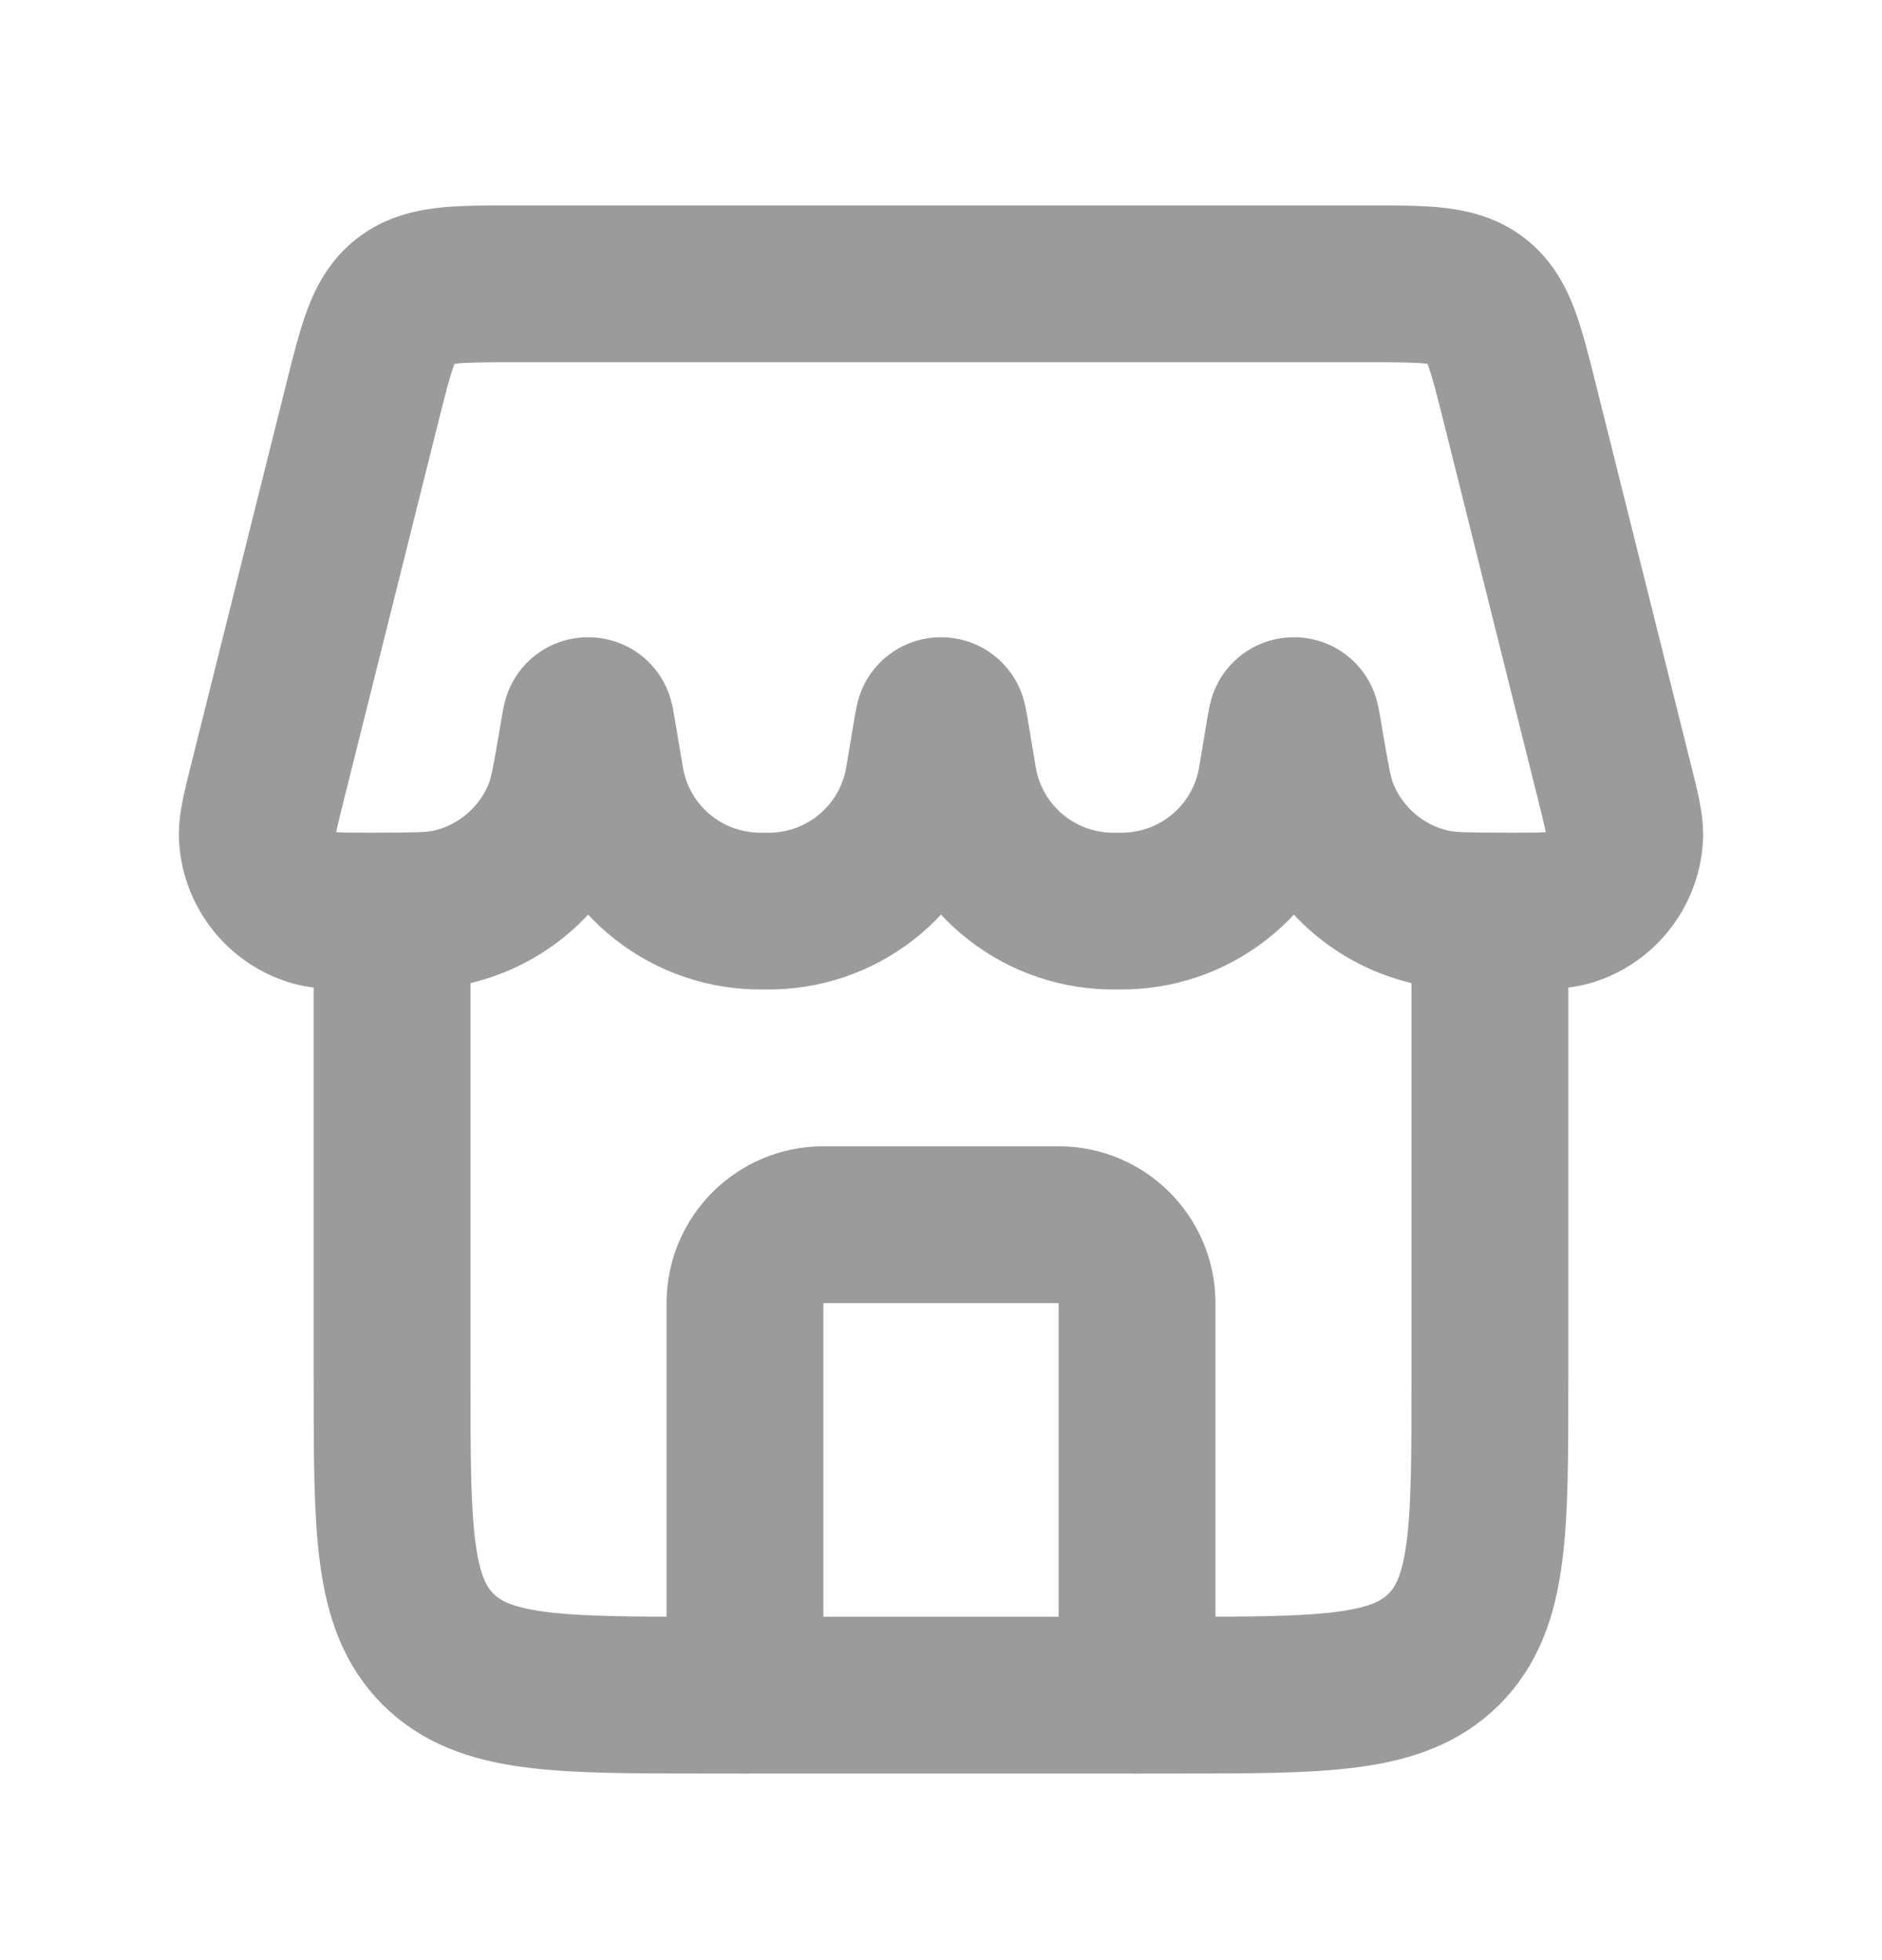 <svg width="24" height="25" viewBox="0 0 24 25" fill="none" xmlns="http://www.w3.org/2000/svg">
<path d="M14.5 21.62V16.62C14.5 16.068 14.052 15.62 13.5 15.62H10.5C9.948 15.62 9.5 16.068 9.5 16.62V21.62" stroke="#9B9B9B" stroke-width="2" stroke-linecap="round" stroke-linejoin="round"/>
<path d="M5 11.62V17.62C5 19.506 5 20.448 5.586 21.034C6.172 21.62 7.114 21.62 9 21.62H15C16.886 21.62 17.828 21.62 18.414 21.034C19 20.448 19 19.506 19 17.62V11.62" stroke="#9B9B9B" stroke-width="2"/>
<path d="M14.148 11.619L14.171 10.62L14.148 11.619ZM12.212 9.894L11.226 10.058L12.212 9.894ZM12.23 9.994L13.212 9.807L12.23 9.994ZM11.788 9.894L12.774 10.058L11.788 9.894ZM11.77 9.994L12.753 10.181L11.77 9.994ZM9.852 11.619L9.829 10.62L9.852 11.619ZM16.288 9.894L15.301 9.729L16.288 9.894ZM16.27 9.994L17.253 10.181L16.27 9.994ZM14.352 11.619L14.375 12.619L14.352 11.619ZM7.712 9.894L8.699 9.729L7.712 9.894ZM7.73 9.994L8.712 9.807L7.73 9.994ZM9.648 11.619L9.625 12.619L9.648 11.619ZM7.419 9.17L8.231 9.753L7.419 9.17ZM7.631 9.404L6.644 9.569L7.631 9.404ZM7.581 9.17L8.393 8.586L7.581 9.17ZM18.241 11.568L18.014 12.542L18.241 11.568ZM16.848 10.388L15.924 10.772L16.848 10.388ZM16.581 9.17L15.769 9.753L16.581 9.17ZM16.369 9.404L15.383 9.24L16.369 9.404ZM16.419 9.17L15.607 8.586L16.419 9.17ZM5.76 11.568L5.986 12.542L5.76 11.568ZM7.152 10.388L8.076 10.772L7.152 10.388ZM11.869 9.404L10.883 9.24L11.869 9.404ZM11.919 9.17L12.731 9.753L11.919 9.17ZM12.131 9.404L13.117 9.24L12.131 9.404ZM12.081 9.17L11.269 9.753L12.081 9.17ZM3.283 10.688L4.281 10.62L3.283 10.688ZM3.973 11.571L3.665 12.523L3.973 11.571ZM20.582 9.949L19.612 10.192L20.582 9.949ZM20.717 10.688L19.719 10.62L20.717 10.688ZM20.027 11.571L19.719 10.62L20.027 11.571ZM18.835 3.832L19.45 3.043L18.835 3.832ZM5.165 3.832L4.55 3.043L5.165 3.832ZM6.562 4.62H17.438V2.62H6.562V4.62ZM18.409 5.377L19.612 10.192L21.552 9.707L20.349 4.892L18.409 5.377ZM4.388 10.192L5.591 5.377L3.651 4.892L2.448 9.707L4.388 10.192ZM8.699 9.729L8.617 9.24L6.644 9.569L6.726 10.058L8.699 9.729ZM15.383 9.24L15.301 9.729L17.274 10.058L17.356 9.569L15.383 9.24ZM10.883 9.24L10.801 9.729L12.774 10.058L12.856 9.569L10.883 9.24ZM13.199 9.729L13.117 9.24L11.144 9.569L11.226 10.058L13.199 9.729ZM14.25 10.62C14.192 10.62 14.18 10.62 14.171 10.62L14.125 12.619C14.162 12.62 14.203 12.62 14.25 12.62V10.62ZM11.226 10.058C11.234 10.105 11.24 10.145 11.247 10.181L13.212 9.807C13.21 9.798 13.208 9.786 13.199 9.729L11.226 10.058ZM14.171 10.62C13.7 10.609 13.3 10.27 13.212 9.807L11.247 10.181C11.512 11.571 12.711 12.586 14.125 12.619L14.171 10.62ZM10.801 9.729C10.792 9.786 10.79 9.798 10.788 9.807L12.753 10.181C12.76 10.145 12.766 10.105 12.774 10.058L10.801 9.729ZM9.75 12.62C9.797 12.62 9.838 12.62 9.875 12.619L9.829 10.62C9.82 10.62 9.808 10.62 9.75 10.62V12.62ZM10.788 9.807C10.7 10.27 10.3 10.609 9.829 10.62L9.875 12.619C11.289 12.586 12.488 11.571 12.753 10.181L10.788 9.807ZM15.301 9.729C15.292 9.786 15.29 9.798 15.288 9.807L17.253 10.181C17.26 10.145 17.266 10.105 17.274 10.058L15.301 9.729ZM14.25 12.62C14.297 12.62 14.338 12.62 14.375 12.619L14.329 10.62C14.32 10.62 14.308 10.62 14.25 10.62V12.62ZM15.288 9.807C15.2 10.27 14.8 10.609 14.329 10.62L14.375 12.619C15.789 12.586 16.988 11.571 17.253 10.181L15.288 9.807ZM6.726 10.058C6.734 10.105 6.74 10.145 6.747 10.181L8.712 9.807C8.71 9.798 8.708 9.786 8.699 9.729L6.726 10.058ZM9.75 10.62C9.692 10.62 9.68 10.62 9.671 10.62L9.625 12.619C9.662 12.62 9.703 12.62 9.75 12.62V10.62ZM6.747 10.181C7.012 11.571 8.211 12.586 9.625 12.619L9.671 10.62C9.2 10.609 8.8 10.27 8.712 9.807L6.747 10.181ZM8.356 9.569C8.362 9.532 8.366 9.504 8.371 9.48C8.375 9.456 8.377 9.443 8.378 9.437C8.38 9.428 8.377 9.445 8.368 9.475C8.364 9.491 8.354 9.522 8.338 9.561C8.324 9.596 8.291 9.669 8.231 9.753L6.607 8.586C6.497 8.739 6.456 8.889 6.449 8.913C6.433 8.966 6.423 9.014 6.417 9.043C6.406 9.102 6.394 9.176 6.383 9.24L8.356 9.569ZM8.617 9.24C8.606 9.176 8.594 9.102 8.583 9.043C8.577 9.014 8.567 8.966 8.551 8.913C8.544 8.889 8.503 8.739 8.393 8.586L6.769 9.753C6.709 9.669 6.676 9.596 6.662 9.561C6.646 9.522 6.636 9.491 6.632 9.475C6.623 9.445 6.62 9.428 6.622 9.437C6.623 9.443 6.625 9.456 6.629 9.48C6.634 9.504 6.638 9.532 6.644 9.569L8.617 9.24ZM8.231 9.753C7.872 10.253 7.128 10.253 6.769 9.753L8.393 8.586C7.955 7.975 7.045 7.975 6.607 8.586L8.231 9.753ZM19.264 10.62C18.676 10.62 18.551 10.613 18.467 10.594L18.014 12.542C18.377 12.626 18.786 12.62 19.264 12.62V10.62ZM15.644 9.569C15.721 10.03 15.781 10.427 15.924 10.772L17.771 10.004C17.738 9.924 17.712 9.806 17.617 9.24L15.644 9.569ZM18.467 10.594C18.154 10.521 17.895 10.301 17.771 10.004L15.924 10.772C16.295 11.664 17.073 12.322 18.014 12.542L18.467 10.594ZM17.617 9.24C17.607 9.176 17.594 9.102 17.582 9.043C17.577 9.014 17.567 8.966 17.551 8.913C17.544 8.889 17.503 8.739 17.393 8.586L15.769 9.753C15.709 9.669 15.676 9.596 15.662 9.561C15.646 9.522 15.636 9.491 15.632 9.475C15.623 9.445 15.62 9.428 15.622 9.437C15.623 9.443 15.625 9.456 15.629 9.48C15.633 9.504 15.638 9.532 15.644 9.569L17.617 9.24ZM17.356 9.569C17.362 9.532 17.366 9.504 17.371 9.48C17.375 9.456 17.377 9.443 17.378 9.437C17.38 9.428 17.377 9.445 17.368 9.475C17.364 9.491 17.354 9.522 17.338 9.561C17.324 9.596 17.291 9.669 17.231 9.753L15.607 8.586C15.497 8.739 15.456 8.889 15.449 8.913C15.433 8.966 15.423 9.014 15.418 9.043C15.406 9.102 15.393 9.176 15.383 9.24L17.356 9.569ZM17.393 8.586C16.954 7.975 16.046 7.975 15.607 8.586L17.231 9.753C16.872 10.253 16.128 10.253 15.769 9.753L17.393 8.586ZM4.736 12.62C5.214 12.62 5.623 12.626 5.986 12.542L5.533 10.594C5.449 10.613 5.324 10.62 4.736 10.62V12.62ZM6.383 9.24C6.288 9.806 6.262 9.924 6.229 10.004L8.076 10.772C8.219 10.427 8.279 10.03 8.356 9.569L6.383 9.24ZM5.986 12.542C6.927 12.322 7.705 11.664 8.076 10.772L6.229 10.004C6.105 10.301 5.846 10.521 5.533 10.594L5.986 12.542ZM12.856 9.569C12.862 9.532 12.867 9.504 12.871 9.48C12.875 9.456 12.877 9.443 12.878 9.437C12.88 9.428 12.877 9.445 12.868 9.475C12.864 9.491 12.854 9.522 12.838 9.561C12.824 9.596 12.791 9.669 12.731 9.753L11.107 8.586C10.997 8.739 10.956 8.889 10.949 8.913C10.933 8.966 10.923 9.014 10.918 9.043C10.906 9.102 10.893 9.176 10.883 9.24L12.856 9.569ZM13.117 9.24C13.107 9.176 13.094 9.102 13.082 9.043C13.077 9.014 13.067 8.966 13.051 8.913C13.044 8.889 13.003 8.739 12.893 8.586L11.269 9.753C11.209 9.669 11.176 9.596 11.162 9.561C11.146 9.522 11.136 9.491 11.132 9.475C11.123 9.445 11.12 9.428 11.122 9.437C11.123 9.443 11.125 9.456 11.129 9.48C11.133 9.504 11.138 9.532 11.144 9.569L13.117 9.24ZM12.731 9.753C12.372 10.253 11.628 10.253 11.269 9.753L12.893 8.586C12.454 7.975 11.546 7.975 11.107 8.586L12.731 9.753ZM2.448 9.707C2.402 9.89 2.358 10.065 2.329 10.212C2.299 10.362 2.271 10.549 2.285 10.755L4.281 10.62C4.284 10.669 4.275 10.68 4.291 10.597C4.308 10.512 4.337 10.396 4.388 10.192L2.448 9.707ZM4.736 10.62C4.521 10.62 4.398 10.62 4.308 10.615C4.219 10.611 4.232 10.604 4.281 10.62L3.665 12.523C3.864 12.587 4.054 12.605 4.207 12.613C4.359 12.62 4.542 12.62 4.736 12.62V10.62ZM2.285 10.755C2.341 11.571 2.887 12.271 3.665 12.523L4.281 10.62L2.285 10.755ZM19.612 10.192C19.663 10.396 19.692 10.512 19.709 10.597C19.725 10.68 19.716 10.669 19.719 10.62L21.715 10.755C21.729 10.549 21.701 10.362 21.671 10.212C21.642 10.065 21.598 9.89 21.552 9.707L19.612 10.192ZM19.264 12.62C19.458 12.62 19.641 12.62 19.793 12.613C19.946 12.605 20.136 12.587 20.335 12.523L19.719 10.62C19.768 10.604 19.781 10.611 19.692 10.615C19.602 10.62 19.479 10.62 19.264 10.62V12.62ZM19.719 10.62L20.335 12.523C21.113 12.271 21.659 11.571 21.715 10.755L19.719 10.62ZM17.438 4.62C17.838 4.62 18.049 4.622 18.197 4.639C18.319 4.654 18.281 4.668 18.219 4.62L19.45 3.043C19.117 2.784 18.756 2.692 18.435 2.653C18.14 2.618 17.789 2.62 17.438 2.62V4.62ZM20.349 4.892C20.264 4.552 20.18 4.211 20.075 3.934C19.959 3.632 19.783 3.303 19.45 3.043L18.219 4.62C18.158 4.572 18.162 4.531 18.206 4.646C18.259 4.785 18.312 4.99 18.409 5.377L20.349 4.892ZM6.562 2.62C6.211 2.62 5.86 2.618 5.565 2.653C5.244 2.692 4.883 2.784 4.55 3.043L5.781 4.62C5.719 4.668 5.681 4.654 5.803 4.639C5.951 4.622 6.162 4.62 6.562 4.62V2.62ZM5.591 5.377C5.688 4.99 5.741 4.785 5.794 4.646C5.838 4.531 5.842 4.572 5.781 4.62L4.55 3.043C4.217 3.303 4.04 3.632 3.925 3.934C3.82 4.211 3.736 4.552 3.651 4.892L5.591 5.377Z" fill="#9B9B9B"/>
</svg>
